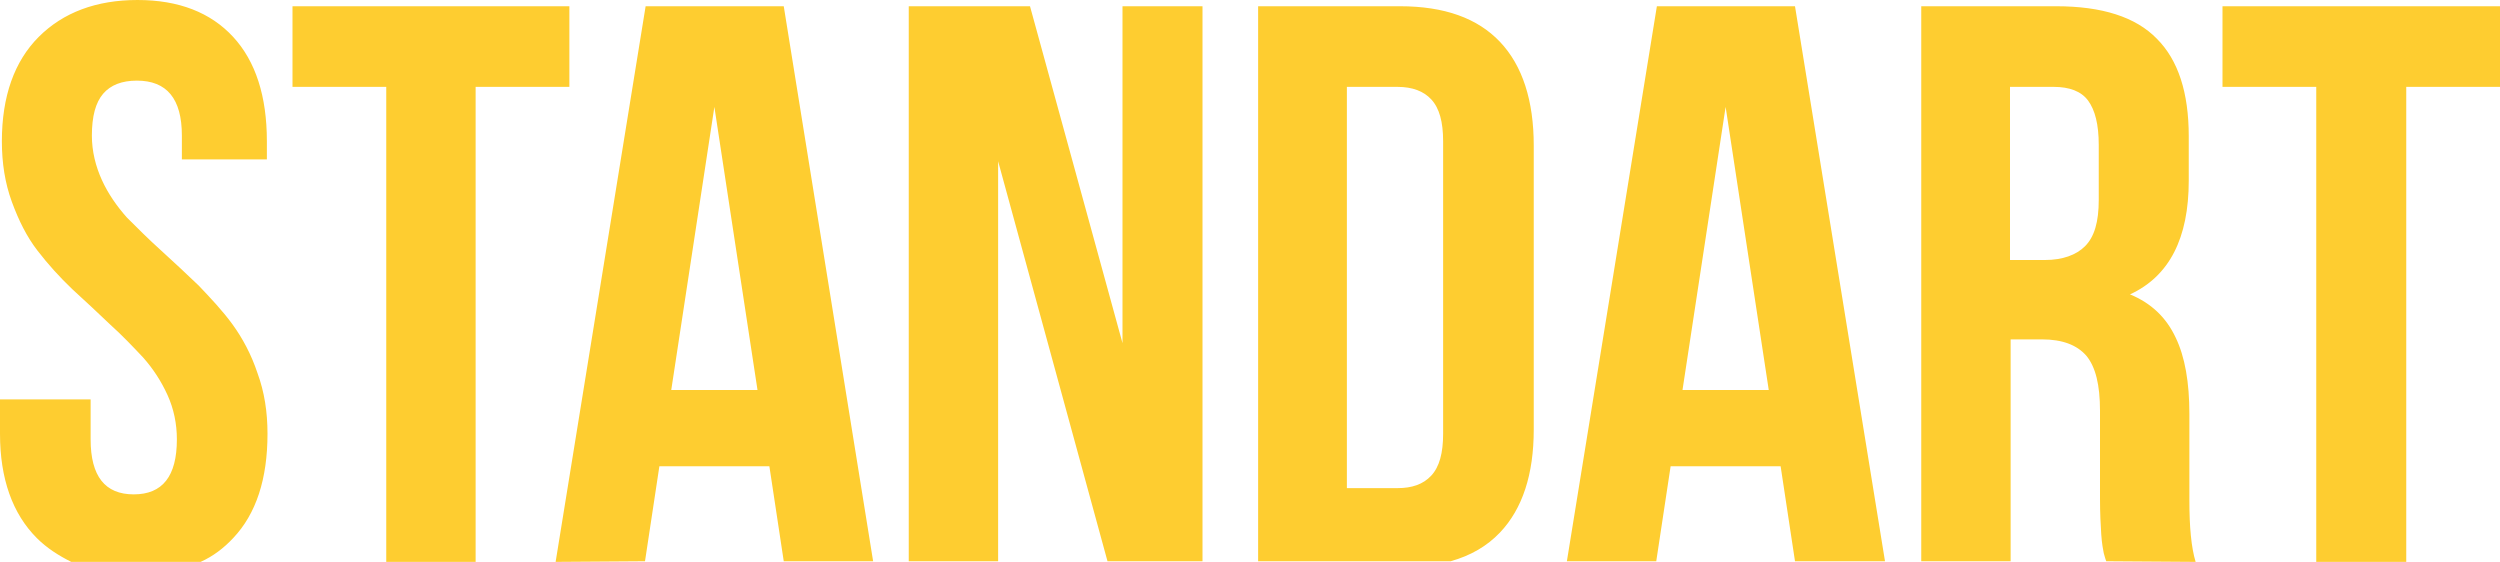 <?xml version="1.0" encoding="utf-8"?>
<!-- Generator: Adobe Illustrator 22.0.0, SVG Export Plug-In . SVG Version: 6.00 Build 0)  -->
<svg version="1.1" id="srandart" xmlns="http://www.w3.org/2000/svg" xmlns:xlink="http://www.w3.org/1999/xlink" x="0px" y="0px"
	 viewBox="0 0 400 89.9" style="enable-background:new 0 0 400 89.9;" xml:space="preserve">
<style type="text/css">
	.st0{fill:#FECD30;}
</style>
<path class="st0" d="M32.1,89.9c2-0.9,3.7-2.2,5.2-3.8c3.7-3.9,5.5-9.5,5.5-16.7c0-3.5-0.5-6.7-1.6-9.7c-1-3-2.4-5.6-4-7.8
	s-3.5-4.2-5.4-6.2c-2-1.9-4-3.8-6-5.6s-3.8-3.6-5.5-5.3c-1.6-1.8-3-3.8-4-6s-1.6-4.6-1.6-7.1c0-3.1,0.6-5.3,1.8-6.7
	c1.2-1.4,3-2.1,5.4-2.1c4.8,0,7.2,2.9,7.2,8.8v3.8h13.6v-2.9c0-7.2-1.8-12.8-5.4-16.7C33.7,2,28.6,0,22,0S10.1,2,6.2,5.9
	s-5.9,9.5-5.9,16.7c0,3.5,0.5,6.7,1.6,9.7s2.4,5.6,4.1,7.8s3.5,4.2,5.6,6.2c2.1,1.9,4.1,3.8,6,5.6c2,1.8,3.7,3.6,5.3,5.3
	c1.6,1.8,2.9,3.8,3.9,6c1,2.2,1.5,4.6,1.5,7.1c0,5.9-2.3,8.8-6.9,8.8s-6.9-2.9-6.9-8.8v-6.4H0v5.5c0,7.2,2,12.8,5.9,16.7
	c1.6,1.6,3.5,2.8,5.5,3.8L32.1,89.9z M76.1,89.9v-76h15V1H46.8v12.9h15v76H76.1z M232.1,89.8c3.2-0.9,5.8-2.4,7.9-4.6
	c3.6-3.8,5.4-9.3,5.4-16.5V23.3c0-7.2-1.8-12.8-5.4-16.6c-3.6-3.8-8.9-5.7-16-5.7h-22.7v88.8H232.1z M385,89.9v-76c0,0,15,0,15,0V1
	h-44.4v12.9h15v76H385z M215.5,13.9h8.1c2.4,0,4.2,0.7,5.4,2c1.3,1.4,1.9,3.6,1.9,6.7v46.8c0,3.1-0.6,5.3-1.9,6.7
	c-1.3,1.4-3.1,2-5.4,2h-8.1V13.9z M321.7,13.9h6.9c2.5,0,4.4,0.7,5.5,2.2s1.7,3.8,1.7,7.1V32c0,3.5-0.7,5.9-2.2,7.4
	c-1.4,1.4-3.6,2.2-6.4,2.2h-5.6V13.9H321.7z M321.7,89.8V54.3h0h5c3.3,0,5.6,0.9,7.1,2.6c1.5,1.8,2.2,4.7,2.2,8.8v14.1
	c0,2.3,0.1,4.2,0.2,5.7s0.3,2.5,0.4,3c0.1,0.3,0.2,0.8,0.4,1.3l14.3,0.1c-0.7-2.3-1-5.6-1-9.8V66.2c0-5-0.7-9.1-2.2-12.2
	c-1.5-3.2-3.9-5.5-7.3-6.9c6.3-2.9,9.4-9,9.4-18.2v-7.1c0-7-1.7-12.2-5.1-15.6C341.7,2.7,336.3,1,329,1h-21.6v88.8L321.7,89.8z
	 M276.1,17.1l6.9,45.3h-13.8L276.1,17.1z M265,89.8l2.3-15.2h17.6l2.3,15.2l14.4,0L287.2,1h-22.1l-14.4,88.8L265,89.8z M159.7,89.8
	v-64l17.5,64h15.2V1h-12.8v53.9L164.8,1h-19.4v88.8H159.7z M114.3,17.1l6.9,45.3h-13.8L114.3,17.1z M103.2,89.8l2.3-15.2h17.6
	l2.3,15.2l14.3,0L125.4,1h-22.1L88.9,89.9L103.2,89.8z"/>
</svg>
